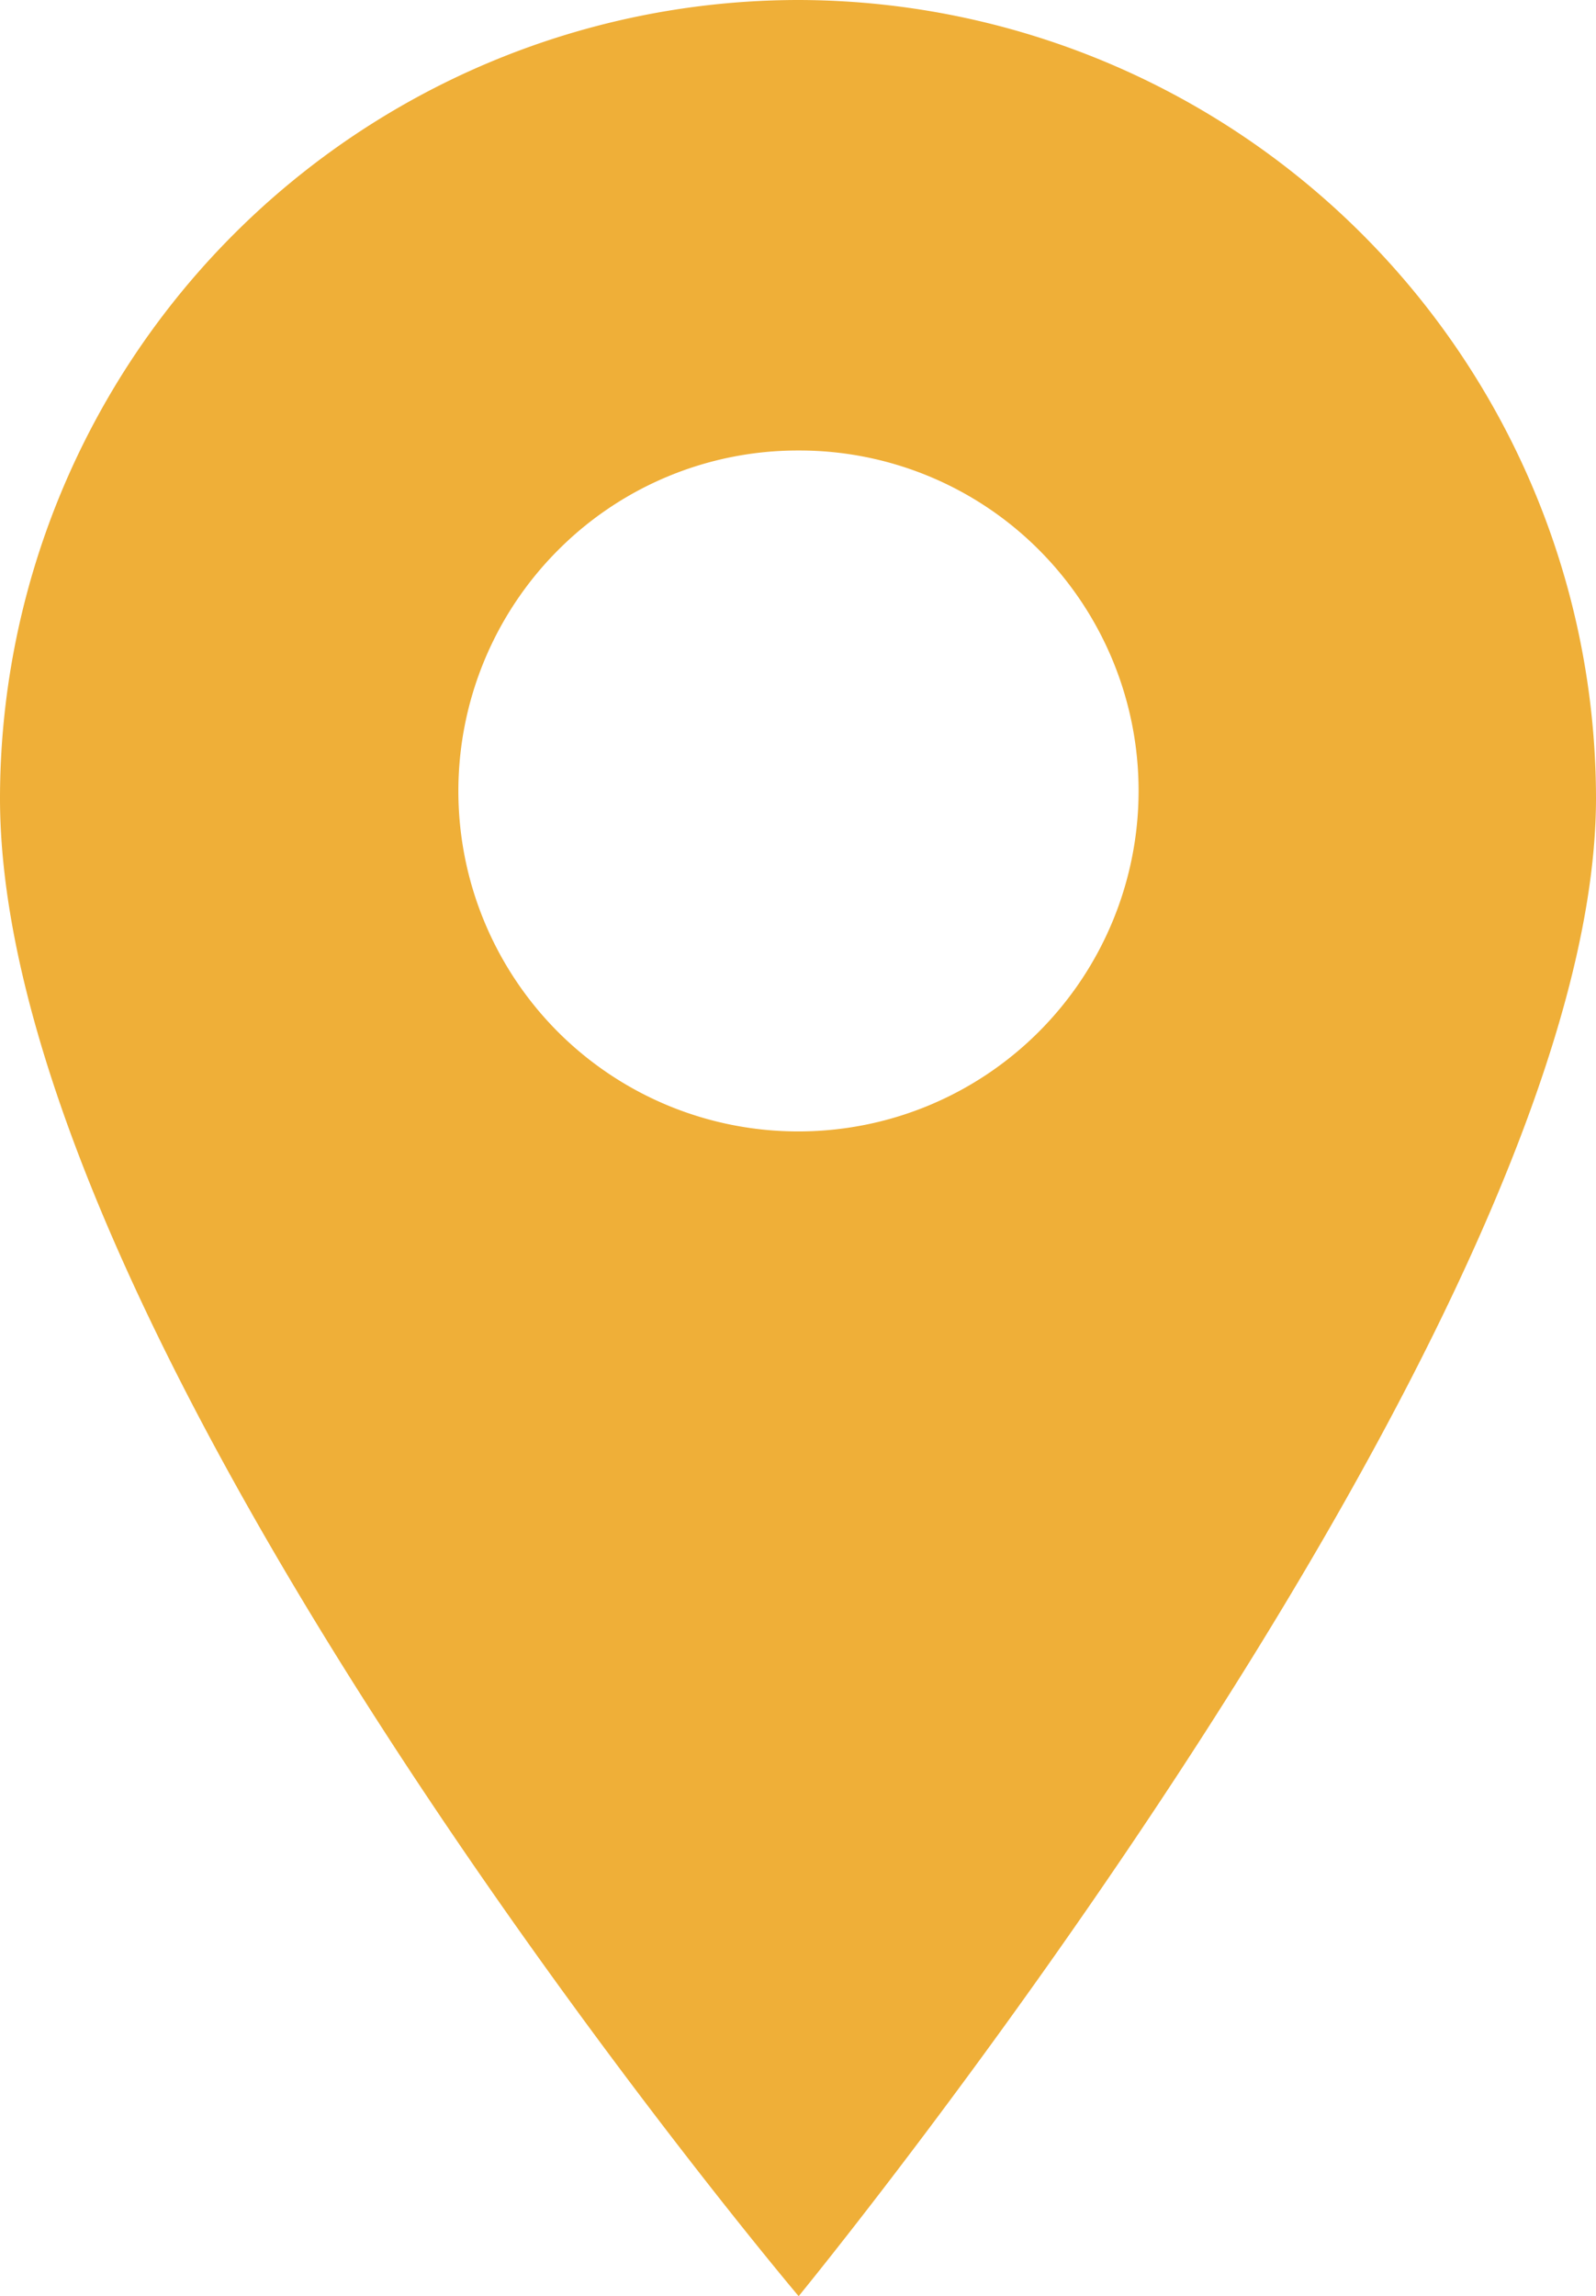 <svg xmlns="http://www.w3.org/2000/svg" width="12.49" height="17.967" viewBox="0 0 12.49 17.967">
  <path id="ico_location" d="M0,0A6.252,6.252,0,0,0-6.25,6.245C-6.25,10.573,0,17.967,0,17.967S6.24,10.361,6.24,6.245A6.252,6.252,0,0,0,0,0ZM1.879,8.074A2.657,2.657,0,0,1,0,8.853a2.656,2.656,0,0,1-1.884-.779,2.668,2.668,0,0,1,0-3.768A2.647,2.647,0,0,1,0,3.525a2.648,2.648,0,0,1,1.884.781A2.668,2.668,0,0,1,1.879,8.074Zm0,0" transform="translate(6.25)" fill="#efaf38"/>
</svg>
